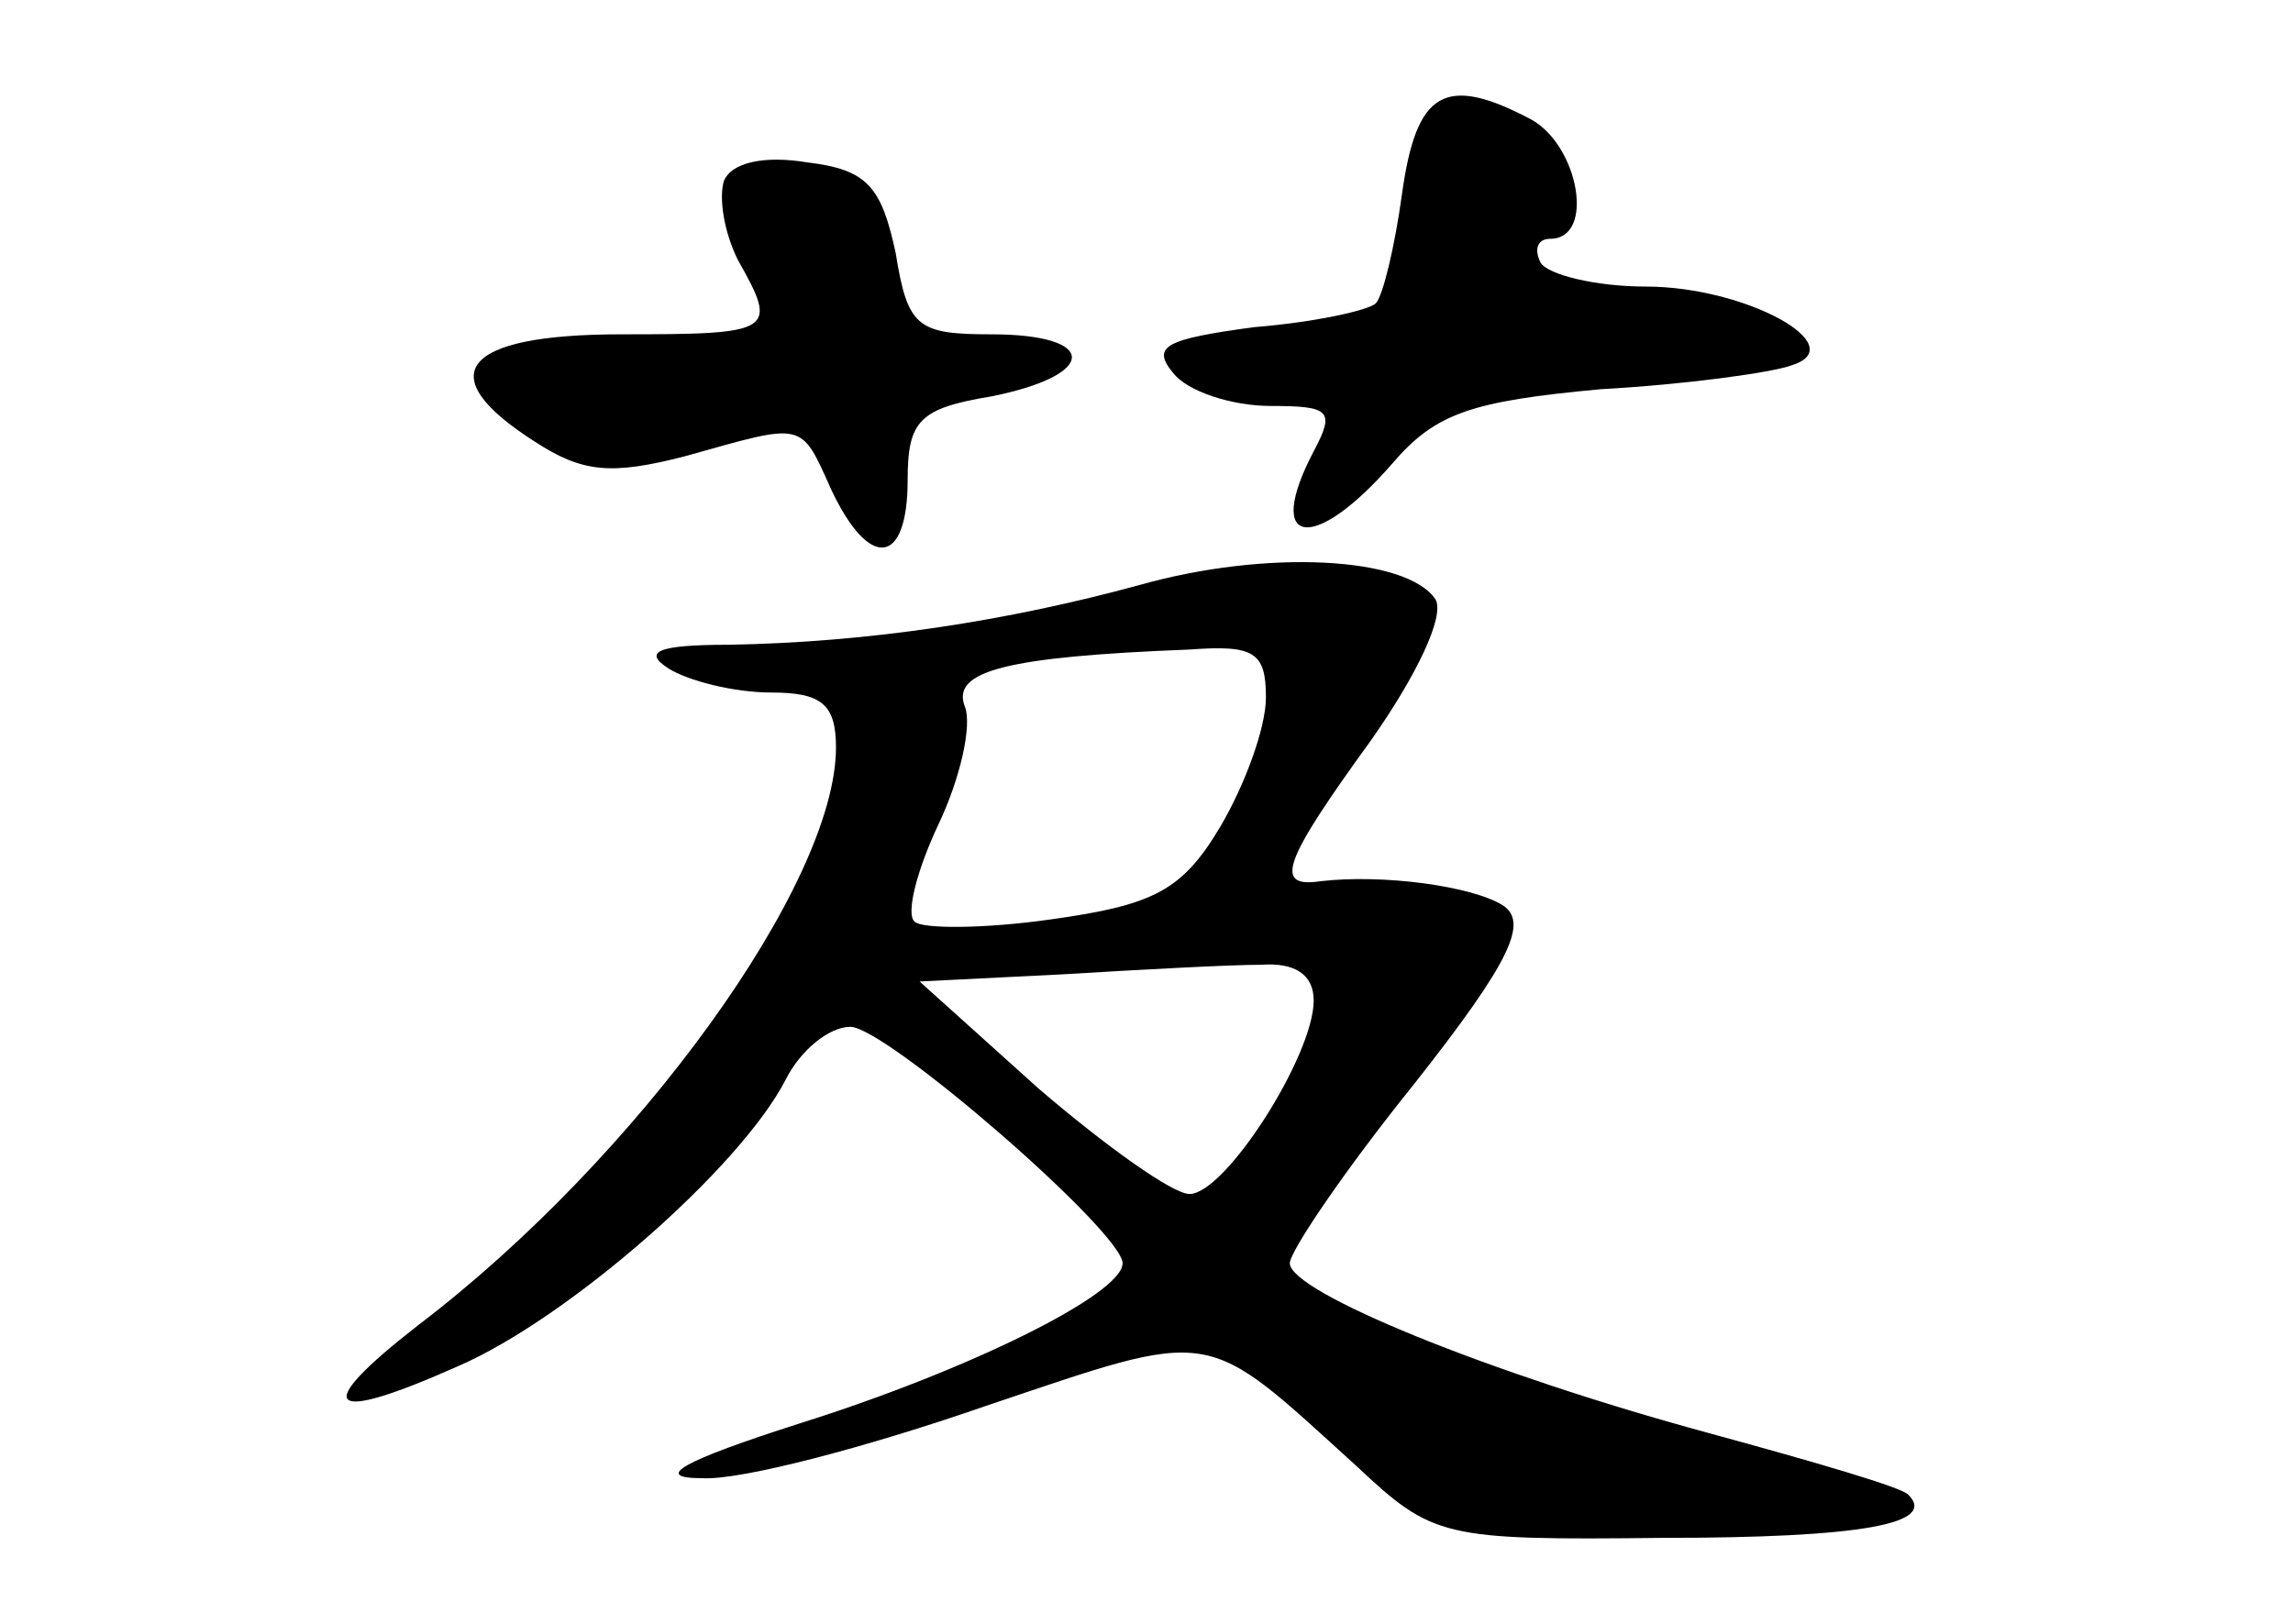 <?xml version="1.0" standalone="no"?>
<!DOCTYPE svg PUBLIC "-//W3C//DTD SVG 20010904//EN"
 "http://www.w3.org/TR/2001/REC-SVG-20010904/DTD/svg10.dtd">
<svg version="1.0" xmlns="http://www.w3.org/2000/svg"
 width="96pt" height="68pt" viewBox="0 0 96 68"
 preserveAspectRatio="xMidYMid meet">
<g transform="translate(0,68) scale(0.1,-0.1)"
fill="#000000" stroke="none">
<path d="M587 599 c-3 -22 -8 -43 -11 -46 -3 -3 -26 -8 -51 -10 -37 -5 -43 -8
-34 -19 6 -8 25 -14 41 -14 25 0 27 -2 18 -19 -21 -40 0 -43 33 -5 18 21 33
26 87 31 36 2 72 7 80 10 26 8 -19 33 -61 33 -21 0 -41 5 -44 10 -3 6 -1 10 4
10 19 0 12 39 -8 50 -36 19 -48 12 -54 -31z"/>
<path d="M303 604 c-2 -7 0 -21 6 -33 17 -30 15 -31 -49 -31 -67 0 -80 -17
-36 -45 20 -13 32 -14 63 -6 50 14 48 15 61 -14 16 -34 32 -32 32 4 0 25 5 30
35 35 45 9 45 26 0 26 -31 0 -35 3 -40 34 -6 28 -12 35 -37 38 -18 3 -32 0
-35 -8z"/>
<path d="M477 435 c-55 -15 -113 -24 -172 -25 -30 0 -36 -3 -25 -10 8 -5 27
-10 43 -10 21 0 27 -5 27 -23 0 -57 -83 -172 -175 -242 -45 -35 -39 -42 17
-17 46 20 118 83 137 120 6 12 18 22 27 22 15 0 114 -86 114 -99 0 -13 -65
-45 -135 -67 -50 -16 -62 -23 -41 -23 16 -1 69 13 118 30 98 33 91 34 156 -25
32 -30 36 -31 128 -30 84 0 115 6 103 18 -2 3 -40 14 -84 26 -92 25 -175 59
-175 71 0 5 23 39 52 75 41 52 48 68 37 75 -13 8 -50 13 -76 10 -20 -3 -16 8
21 59 19 27 31 52 27 59 -12 18 -71 21 -124 6z m53 -47 c0 -13 -9 -37 -19 -54
-16 -27 -28 -33 -71 -39 -28 -4 -54 -4 -57 -1 -4 3 1 22 10 41 9 19 14 41 11
49 -6 15 17 21 94 24 27 2 32 -1 32 -20z m20 -127 c0 -23 -37 -81 -52 -81 -7
0 -35 20 -63 44 l-50 45 60 3 c33 2 70 4 83 4 14 1 22 -4 22 -15z"/>
</g>
</svg>
